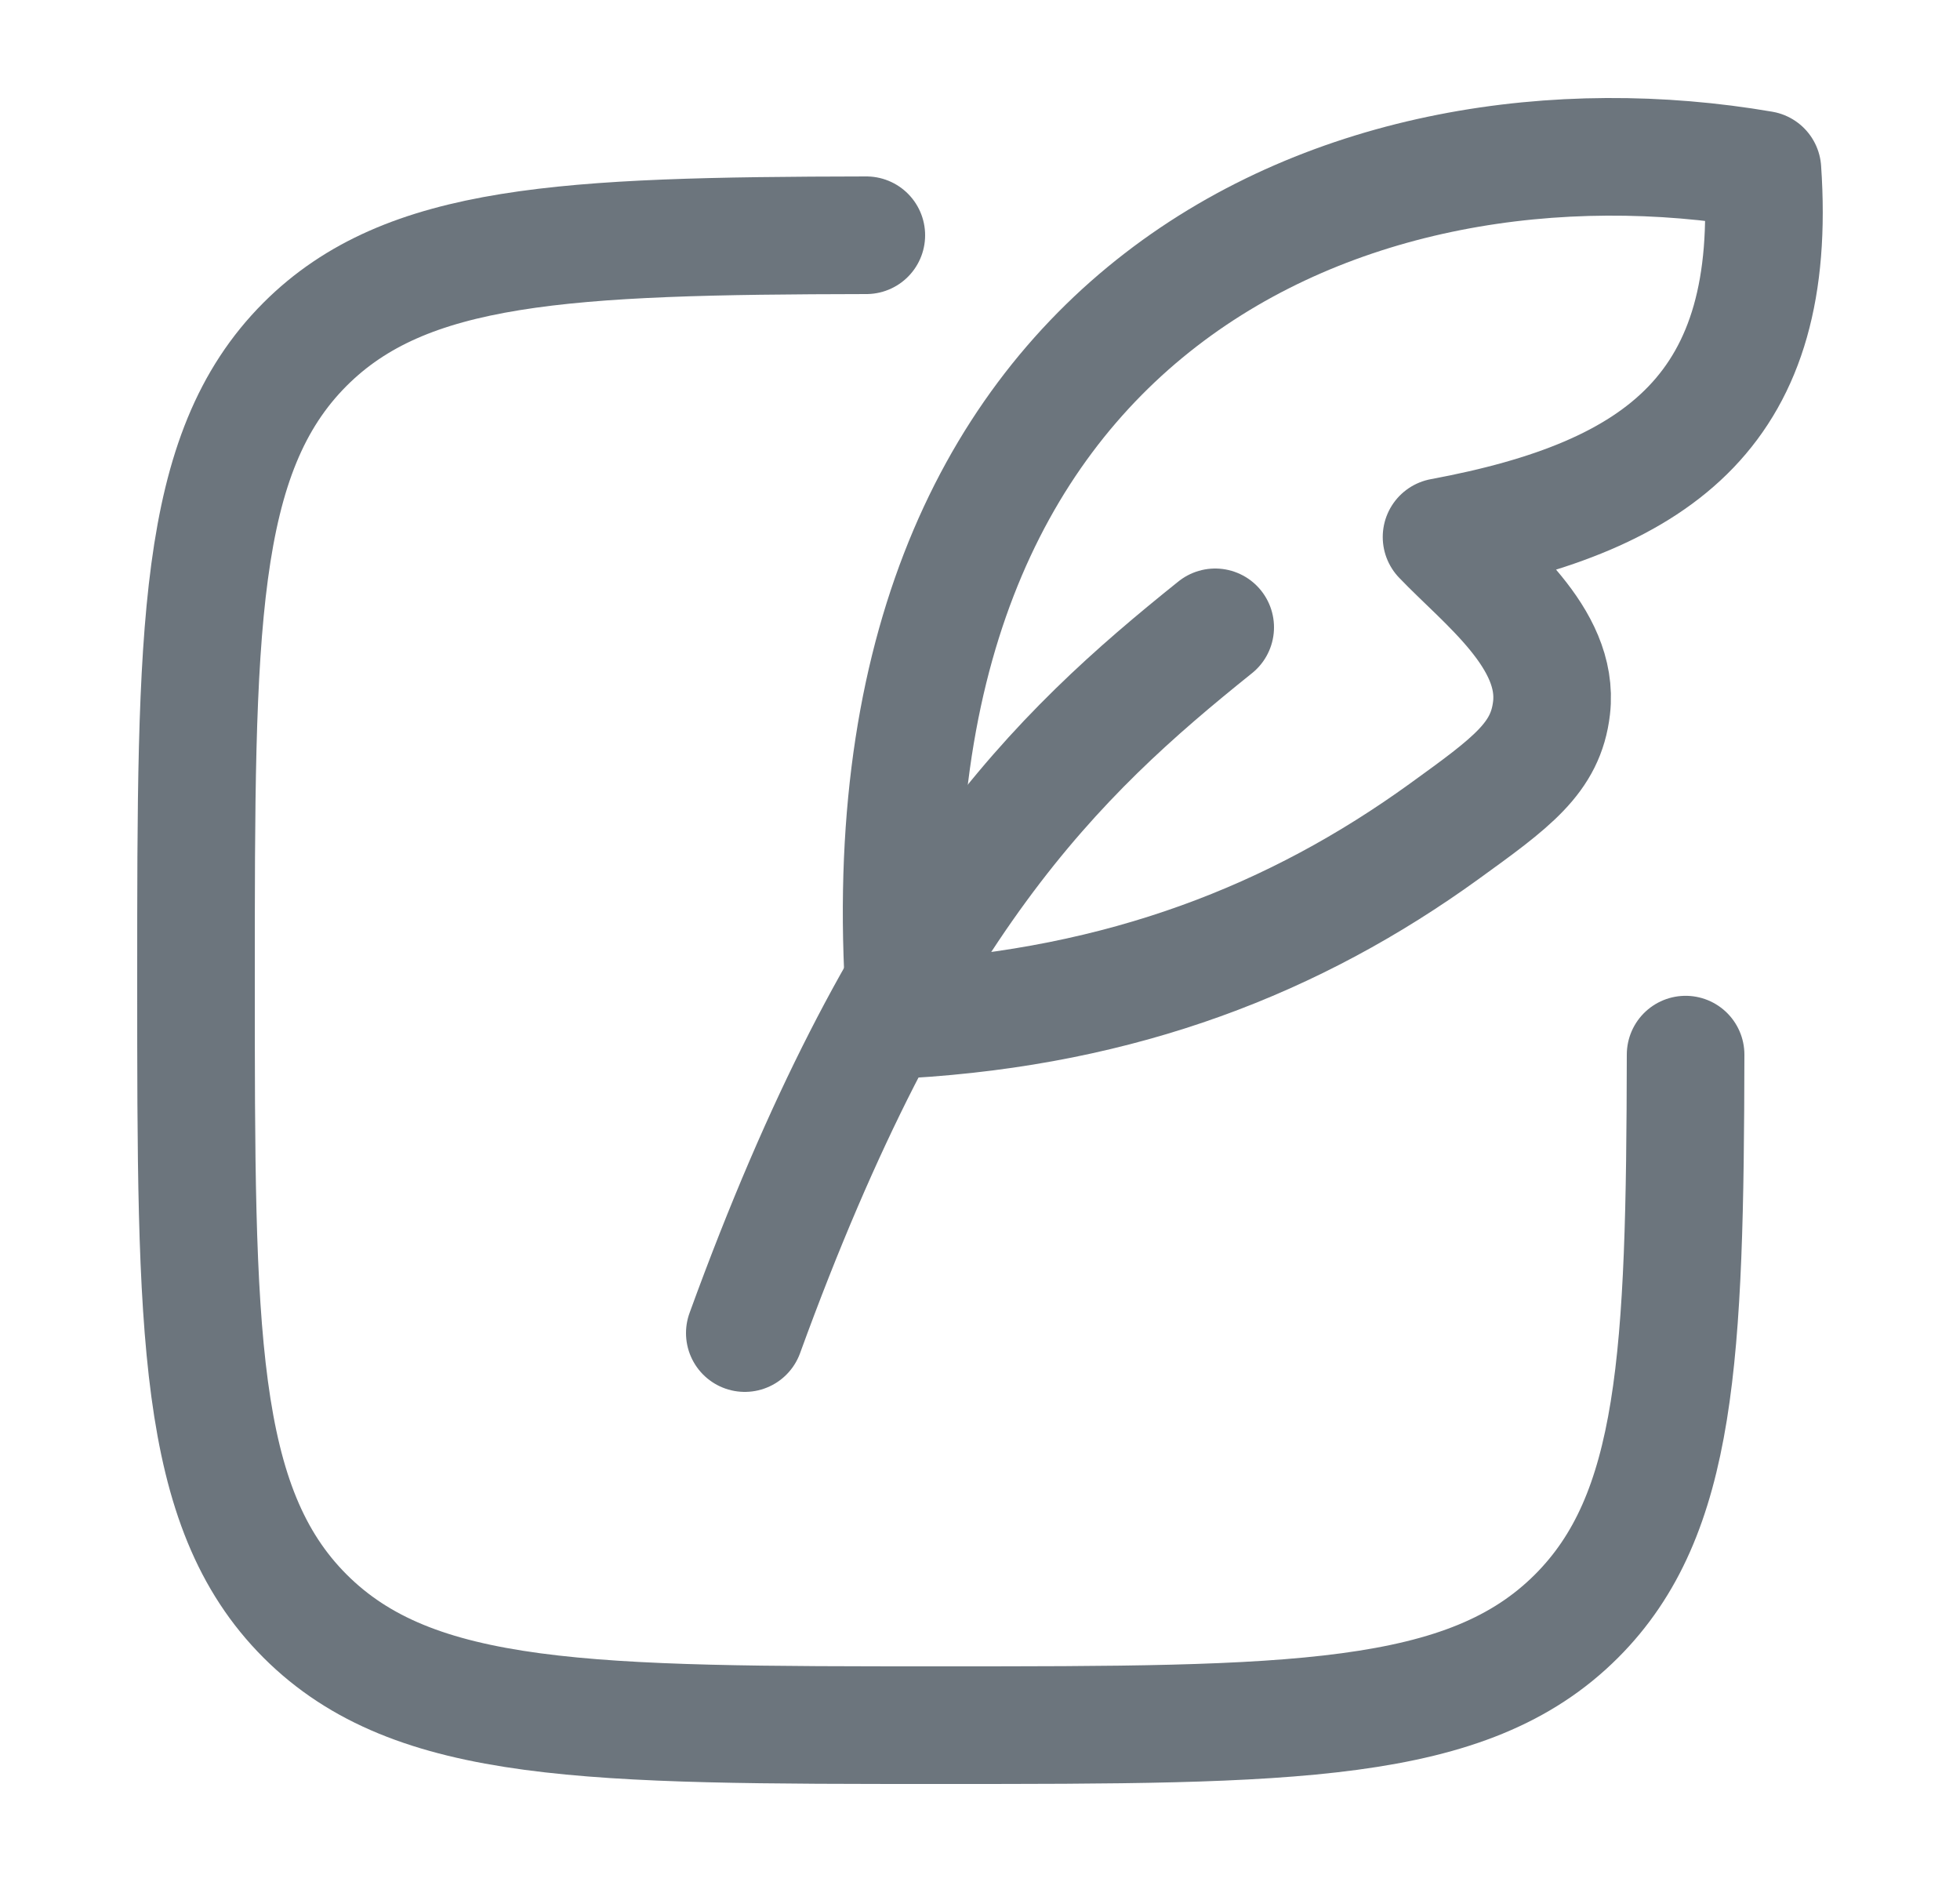 <svg width="25" height="24" viewBox="0 0 25 24" fill="none" xmlns="http://www.w3.org/2000/svg">
<path d="M11.05 3C7.198 3.007 5.18 3.102 3.891 4.39C2.5 5.783 2.5 8.022 2.5 12.5C2.5 16.978 2.5 19.217 3.891 20.609C5.283 22 7.521 22 12.001 22C16.479 22 18.718 22 20.109 20.609C21.399 19.319 21.493 17.302 21.5 13.449" stroke="#6C757D" stroke-width="1.5" stroke-linecap="round" stroke-linejoin="round"/>
<path d="M11.556 13C10.832 3.866 17.302 1.276 22.48 2.164C22.689 5.191 21.207 6.324 18.387 6.848C18.932 7.418 19.894 8.134 19.79 9.028C19.716 9.666 19.284 9.978 18.418 10.604C16.522 11.974 14.326 12.838 11.556 13Z" stroke="#6C757D" stroke-width="1.5" stroke-linecap="round" stroke-linejoin="round"/>
<path d="M9.5 17C11.5 11.5 13.46 9.636 15.5 8" stroke="#6C757D" stroke-width="1.5" stroke-linecap="round" stroke-linejoin="round"/>
</svg>
